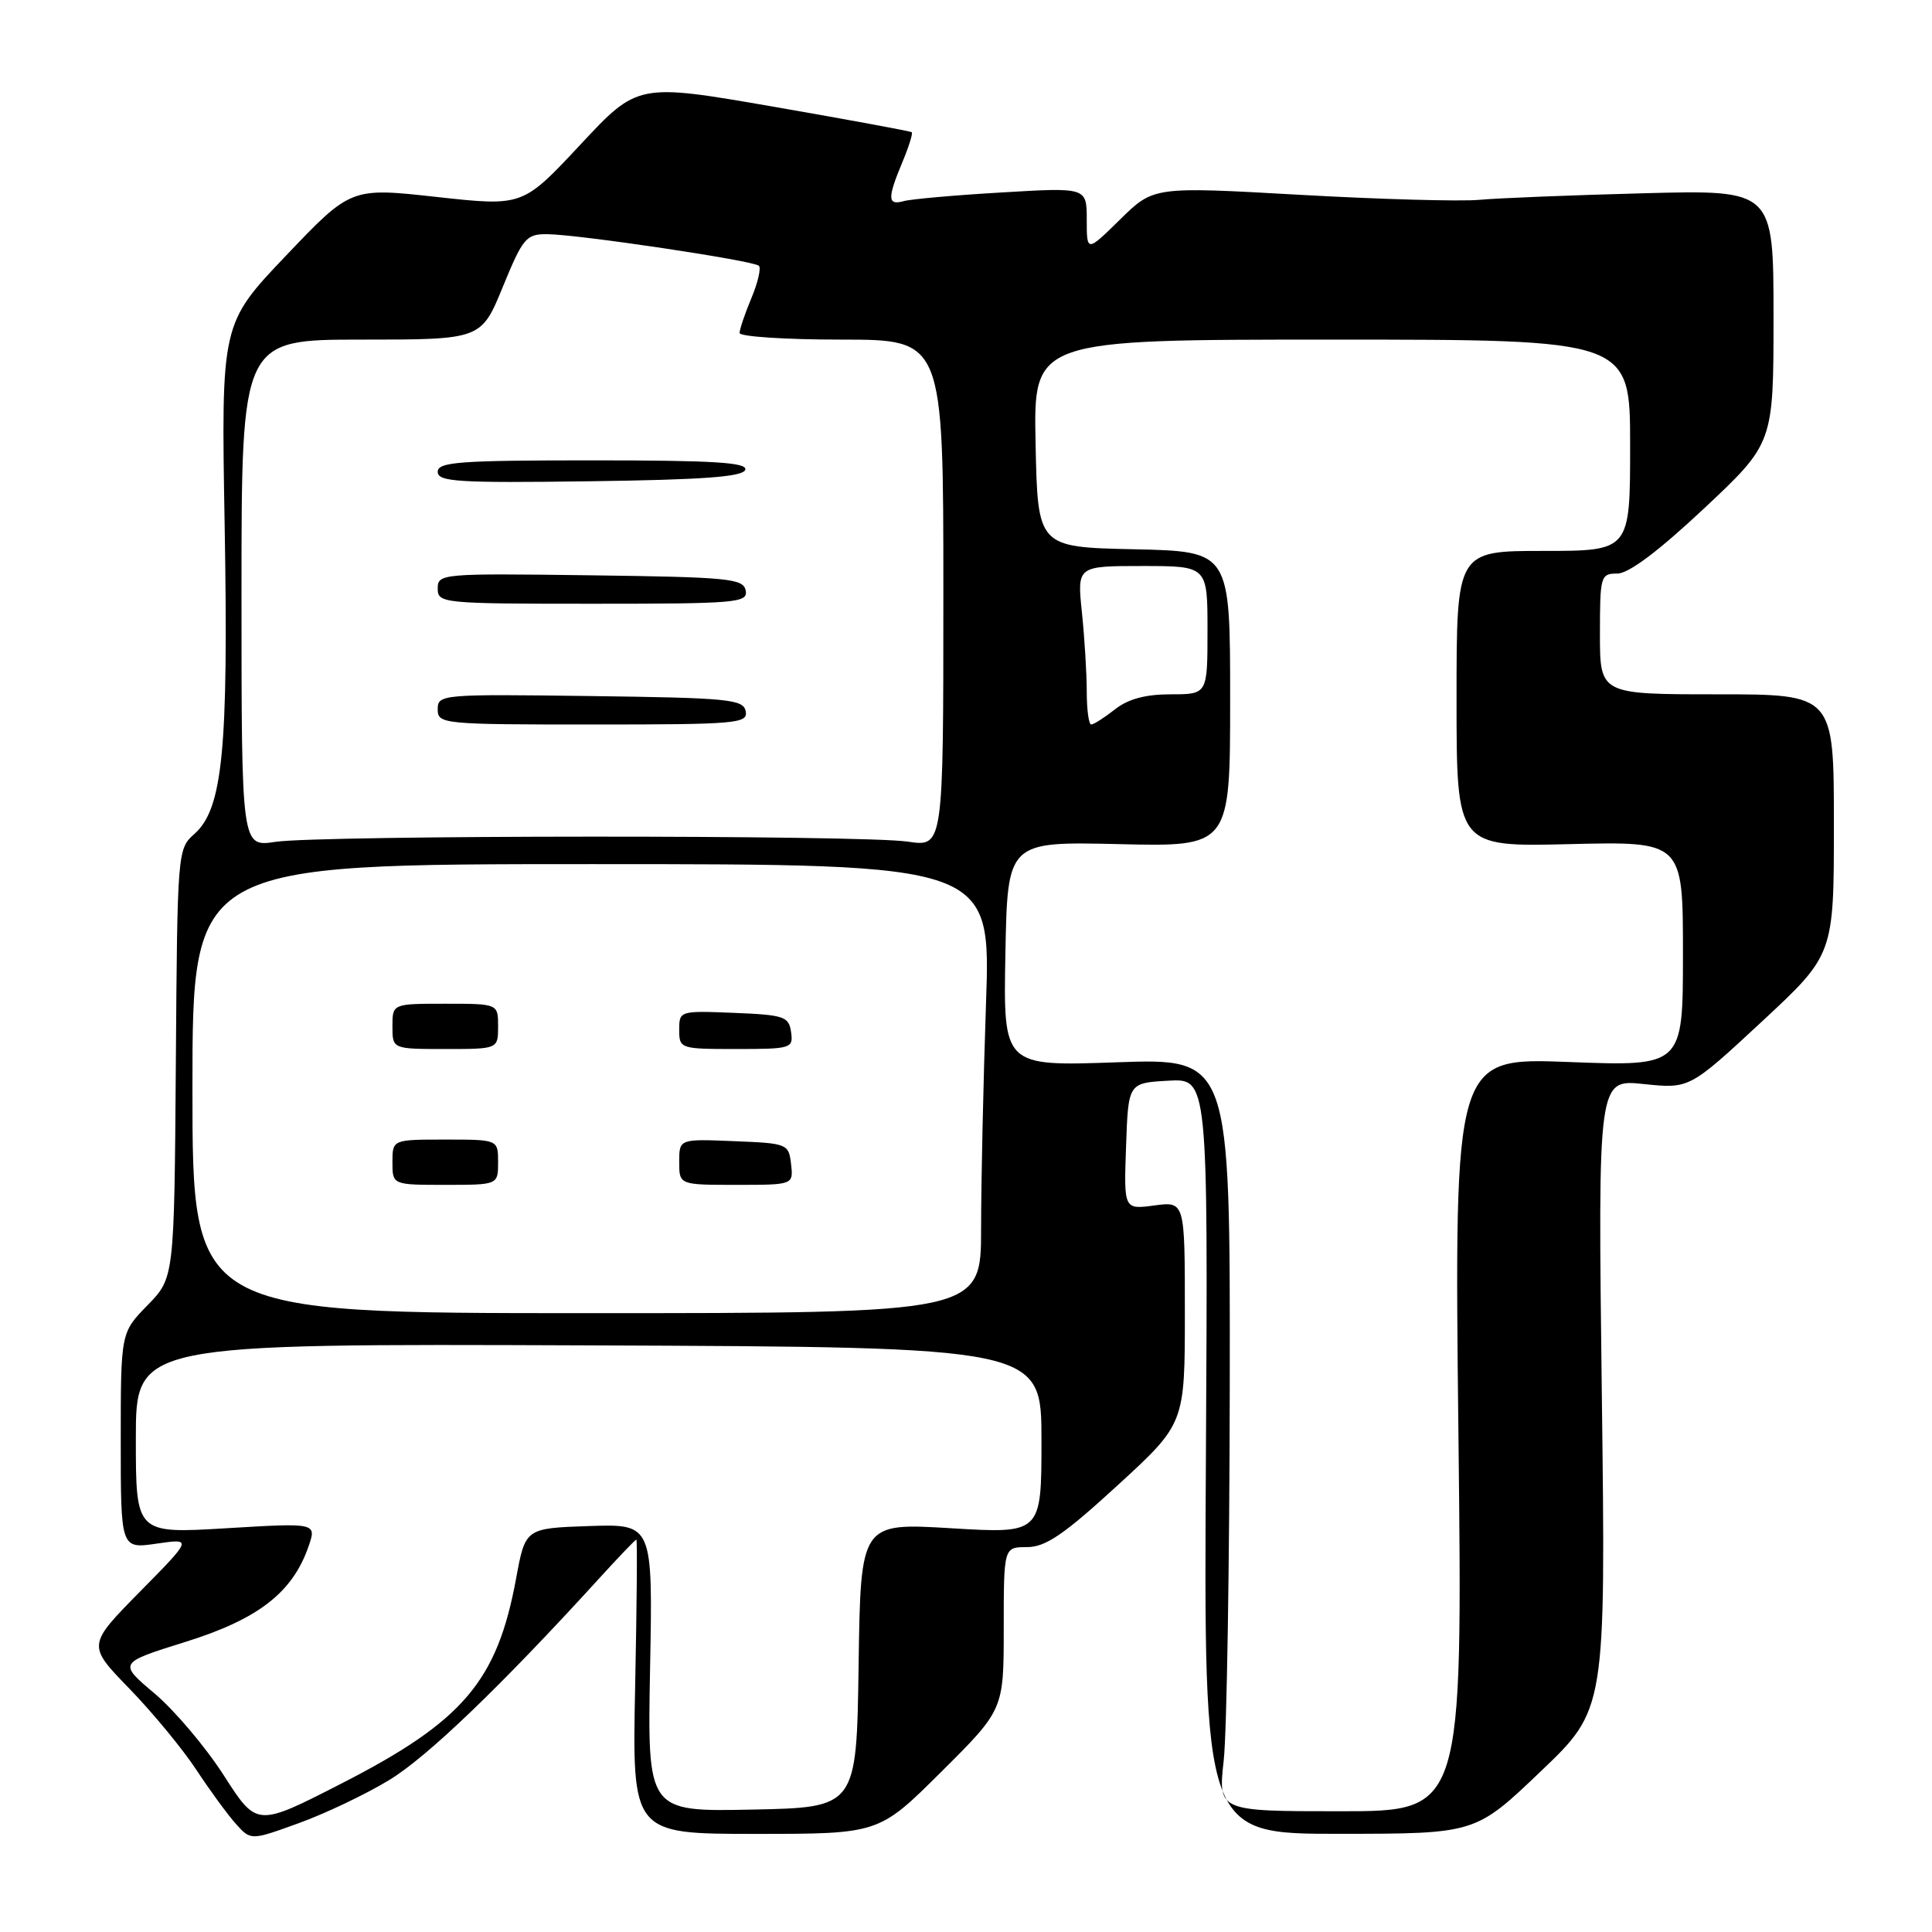 <?xml version="1.0" encoding="UTF-8" standalone="no"?>
<!DOCTYPE svg PUBLIC "-//W3C//DTD SVG 1.1//EN" "http://www.w3.org/Graphics/SVG/1.1/DTD/svg11.dtd" >
<svg xmlns="http://www.w3.org/2000/svg" xmlns:xlink="http://www.w3.org/1999/xlink" version="1.1" viewBox="0 0 256 256">
 <g >
 <path fill="currentColor"
d=" M 51.55 235.88 C 56.59 232.83 66.32 223.49 79.30 209.25 C 81.93 206.36 84.19 204.00 84.32 204.00 C 84.46 204.00 84.38 212.78 84.16 223.50 C 83.76 243.00 83.76 243.00 100.11 243.00 C 116.46 243.00 116.46 243.00 124.73 234.77 C 133.00 226.54 133.00 226.54 133.00 215.77 C 133.00 205.00 133.00 205.00 136.08 205.00 C 138.54 205.00 140.95 203.36 148.08 196.82 C 157.00 188.64 157.00 188.64 157.00 173.91 C 157.00 159.19 157.00 159.19 152.96 159.73 C 148.91 160.27 148.91 160.27 149.21 151.89 C 149.50 143.50 149.50 143.50 154.79 143.20 C 160.07 142.89 160.07 142.89 159.79 192.95 C 159.50 243.00 159.50 243.00 177.50 242.99 C 195.50 242.98 195.50 242.98 204.13 234.74 C 212.77 226.50 212.77 226.50 212.25 184.75 C 211.73 143.00 211.73 143.00 217.79 143.64 C 223.86 144.27 223.86 144.27 233.43 135.39 C 243.00 126.50 243.00 126.50 243.00 109.25 C 243.00 92.00 243.00 92.00 227.50 92.00 C 212.00 92.00 212.00 92.00 212.00 84.00 C 212.00 76.32 212.09 76.00 214.30 76.00 C 215.81 76.00 219.75 73.04 225.80 67.37 C 235.00 58.73 235.00 58.73 235.00 41.94 C 235.00 25.15 235.00 25.15 217.75 25.61 C 208.26 25.86 198.47 26.25 196.00 26.48 C 193.53 26.71 182.81 26.41 172.18 25.81 C 152.86 24.72 152.86 24.72 148.43 29.07 C 144.00 33.42 144.00 33.42 144.00 29.12 C 144.00 24.83 144.00 24.83 132.75 25.50 C 126.56 25.86 120.71 26.38 119.75 26.65 C 117.60 27.25 117.56 26.30 119.56 21.51 C 120.42 19.46 120.98 17.67 120.81 17.52 C 120.64 17.38 112.40 15.86 102.50 14.14 C 84.50 11.02 84.50 11.02 76.88 19.19 C 69.26 27.35 69.26 27.35 57.88 26.10 C 46.50 24.84 46.50 24.84 37.90 33.87 C 29.30 42.90 29.30 42.90 29.77 69.70 C 30.28 99.36 29.51 107.18 25.76 110.50 C 23.52 112.48 23.50 112.79 23.30 140.91 C 23.09 169.32 23.09 169.32 19.55 172.95 C 16.00 176.58 16.00 176.58 16.00 190.91 C 16.00 205.23 16.00 205.23 20.75 204.54 C 25.50 203.85 25.50 203.85 18.53 210.92 C 11.56 218.00 11.56 218.00 17.14 223.75 C 20.21 226.91 24.20 231.75 26.01 234.50 C 27.82 237.25 30.19 240.49 31.27 241.69 C 33.24 243.88 33.24 243.88 39.61 241.57 C 43.12 240.30 48.49 237.74 51.55 235.88 Z  M 29.67 235.27 C 27.28 231.54 23.15 226.65 20.50 224.41 C 15.67 220.34 15.67 220.34 24.57 217.56 C 34.19 214.56 38.75 211.04 40.87 204.94 C 41.97 201.78 41.97 201.78 29.99 202.50 C 18.00 203.22 18.00 203.22 18.00 190.63 C 18.00 178.04 18.00 178.04 78.00 178.27 C 138.00 178.50 138.00 178.50 138.00 190.86 C 138.00 203.22 138.00 203.22 126.02 202.50 C 114.04 201.78 114.04 201.78 113.77 220.64 C 113.50 239.50 113.50 239.50 99.64 239.78 C 85.78 240.06 85.78 240.06 86.14 220.99 C 86.50 201.93 86.50 201.93 78.06 202.21 C 69.61 202.50 69.61 202.50 68.38 209.19 C 65.87 222.80 61.35 228.09 45.18 236.36 C 34.03 242.07 34.03 242.07 29.67 235.27 Z  M 162.15 233.25 C 162.56 229.54 162.92 207.09 162.95 183.36 C 163.00 140.23 163.00 140.23 147.97 140.76 C 132.94 141.29 132.94 141.29 133.22 126.40 C 133.50 111.51 133.50 111.51 148.25 111.85 C 163.00 112.20 163.00 112.20 163.00 92.63 C 163.00 73.06 163.00 73.06 150.25 72.78 C 137.50 72.50 137.50 72.50 137.22 58.75 C 136.94 45.00 136.94 45.00 176.47 45.00 C 216.00 45.00 216.00 45.00 216.00 59.00 C 216.00 73.00 216.00 73.00 204.50 73.00 C 193.00 73.00 193.00 73.00 193.00 92.61 C 193.00 112.22 193.00 112.22 208.00 111.85 C 223.00 111.49 223.00 111.49 223.00 126.39 C 223.00 141.30 223.00 141.30 207.85 140.72 C 192.69 140.14 192.69 140.14 193.25 190.07 C 193.81 240.00 193.81 240.00 177.60 240.00 C 161.40 240.00 161.40 240.00 162.15 233.25 Z  M 25.50 144.25 C 25.50 114.50 25.50 114.50 78.40 114.50 C 131.30 114.50 131.30 114.50 130.65 133.00 C 130.30 143.18 130.00 156.56 130.00 162.75 C 130.00 174.00 130.00 174.00 77.75 174.00 C 25.50 174.00 25.50 174.00 25.50 144.25 Z  M 66.00 154.00 C 66.00 151.00 66.00 151.00 59.00 151.00 C 52.00 151.00 52.00 151.00 52.00 154.00 C 52.00 157.00 52.00 157.00 59.00 157.00 C 66.00 157.00 66.00 157.00 66.00 154.00 Z  M 104.82 154.25 C 104.51 151.56 104.33 151.49 97.25 151.21 C 90.00 150.91 90.00 150.91 90.00 153.96 C 90.00 157.00 90.00 157.00 97.57 157.00 C 105.13 157.00 105.13 157.00 104.82 154.25 Z  M 66.00 136.00 C 66.00 133.00 66.00 133.00 59.00 133.00 C 52.00 133.00 52.00 133.00 52.00 136.00 C 52.00 139.00 52.00 139.00 59.00 139.00 C 66.00 139.00 66.00 139.00 66.00 136.00 Z  M 104.82 136.75 C 104.53 134.69 103.90 134.48 97.25 134.21 C 90.07 133.92 90.00 133.94 90.00 136.46 C 90.00 138.96 90.13 139.00 97.57 139.00 C 104.85 139.00 105.13 138.91 104.82 136.75 Z  M 32.00 78.61 C 32.00 45.00 32.00 45.00 47.88 45.00 C 63.76 45.00 63.76 45.00 66.63 38.00 C 69.29 31.52 69.72 31.01 72.50 31.03 C 76.63 31.06 99.87 34.53 100.56 35.22 C 100.87 35.53 100.42 37.46 99.56 39.51 C 98.70 41.57 98.00 43.64 98.00 44.12 C 98.00 44.60 104.08 45.00 111.50 45.00 C 125.00 45.00 125.00 45.00 125.00 78.61 C 125.00 112.23 125.00 112.23 120.28 111.52 C 114.30 110.62 42.50 110.65 36.48 111.55 C 32.00 112.23 32.00 112.23 32.00 78.61 Z  M 98.81 94.25 C 98.51 92.66 96.59 92.47 78.24 92.23 C 58.51 91.97 58.00 92.01 58.00 93.98 C 58.00 95.94 58.60 96.00 78.57 96.00 C 97.63 96.00 99.12 95.87 98.81 94.25 Z  M 98.81 78.25 C 98.51 76.66 96.59 76.47 78.24 76.23 C 58.51 75.97 58.00 76.01 58.00 77.98 C 58.00 79.94 58.60 80.00 78.57 80.00 C 97.63 80.00 99.12 79.87 98.81 78.25 Z  M 98.75 62.25 C 99.07 61.28 94.61 61.00 78.58 61.00 C 60.83 61.00 58.00 61.21 58.00 62.52 C 58.00 63.84 60.67 64.01 78.17 63.77 C 93.22 63.57 98.44 63.18 98.75 62.25 Z  M 144.00 91.65 C 144.00 89.25 143.71 84.53 143.36 81.15 C 142.72 75.00 142.72 75.00 151.36 75.00 C 160.00 75.00 160.00 75.00 160.00 83.50 C 160.00 92.00 160.00 92.00 155.13 92.00 C 151.78 92.00 149.48 92.62 147.73 94.00 C 146.33 95.10 144.92 96.00 144.59 96.00 C 144.27 96.00 144.00 94.04 144.00 91.65 Z "/>
</g>
</svg>